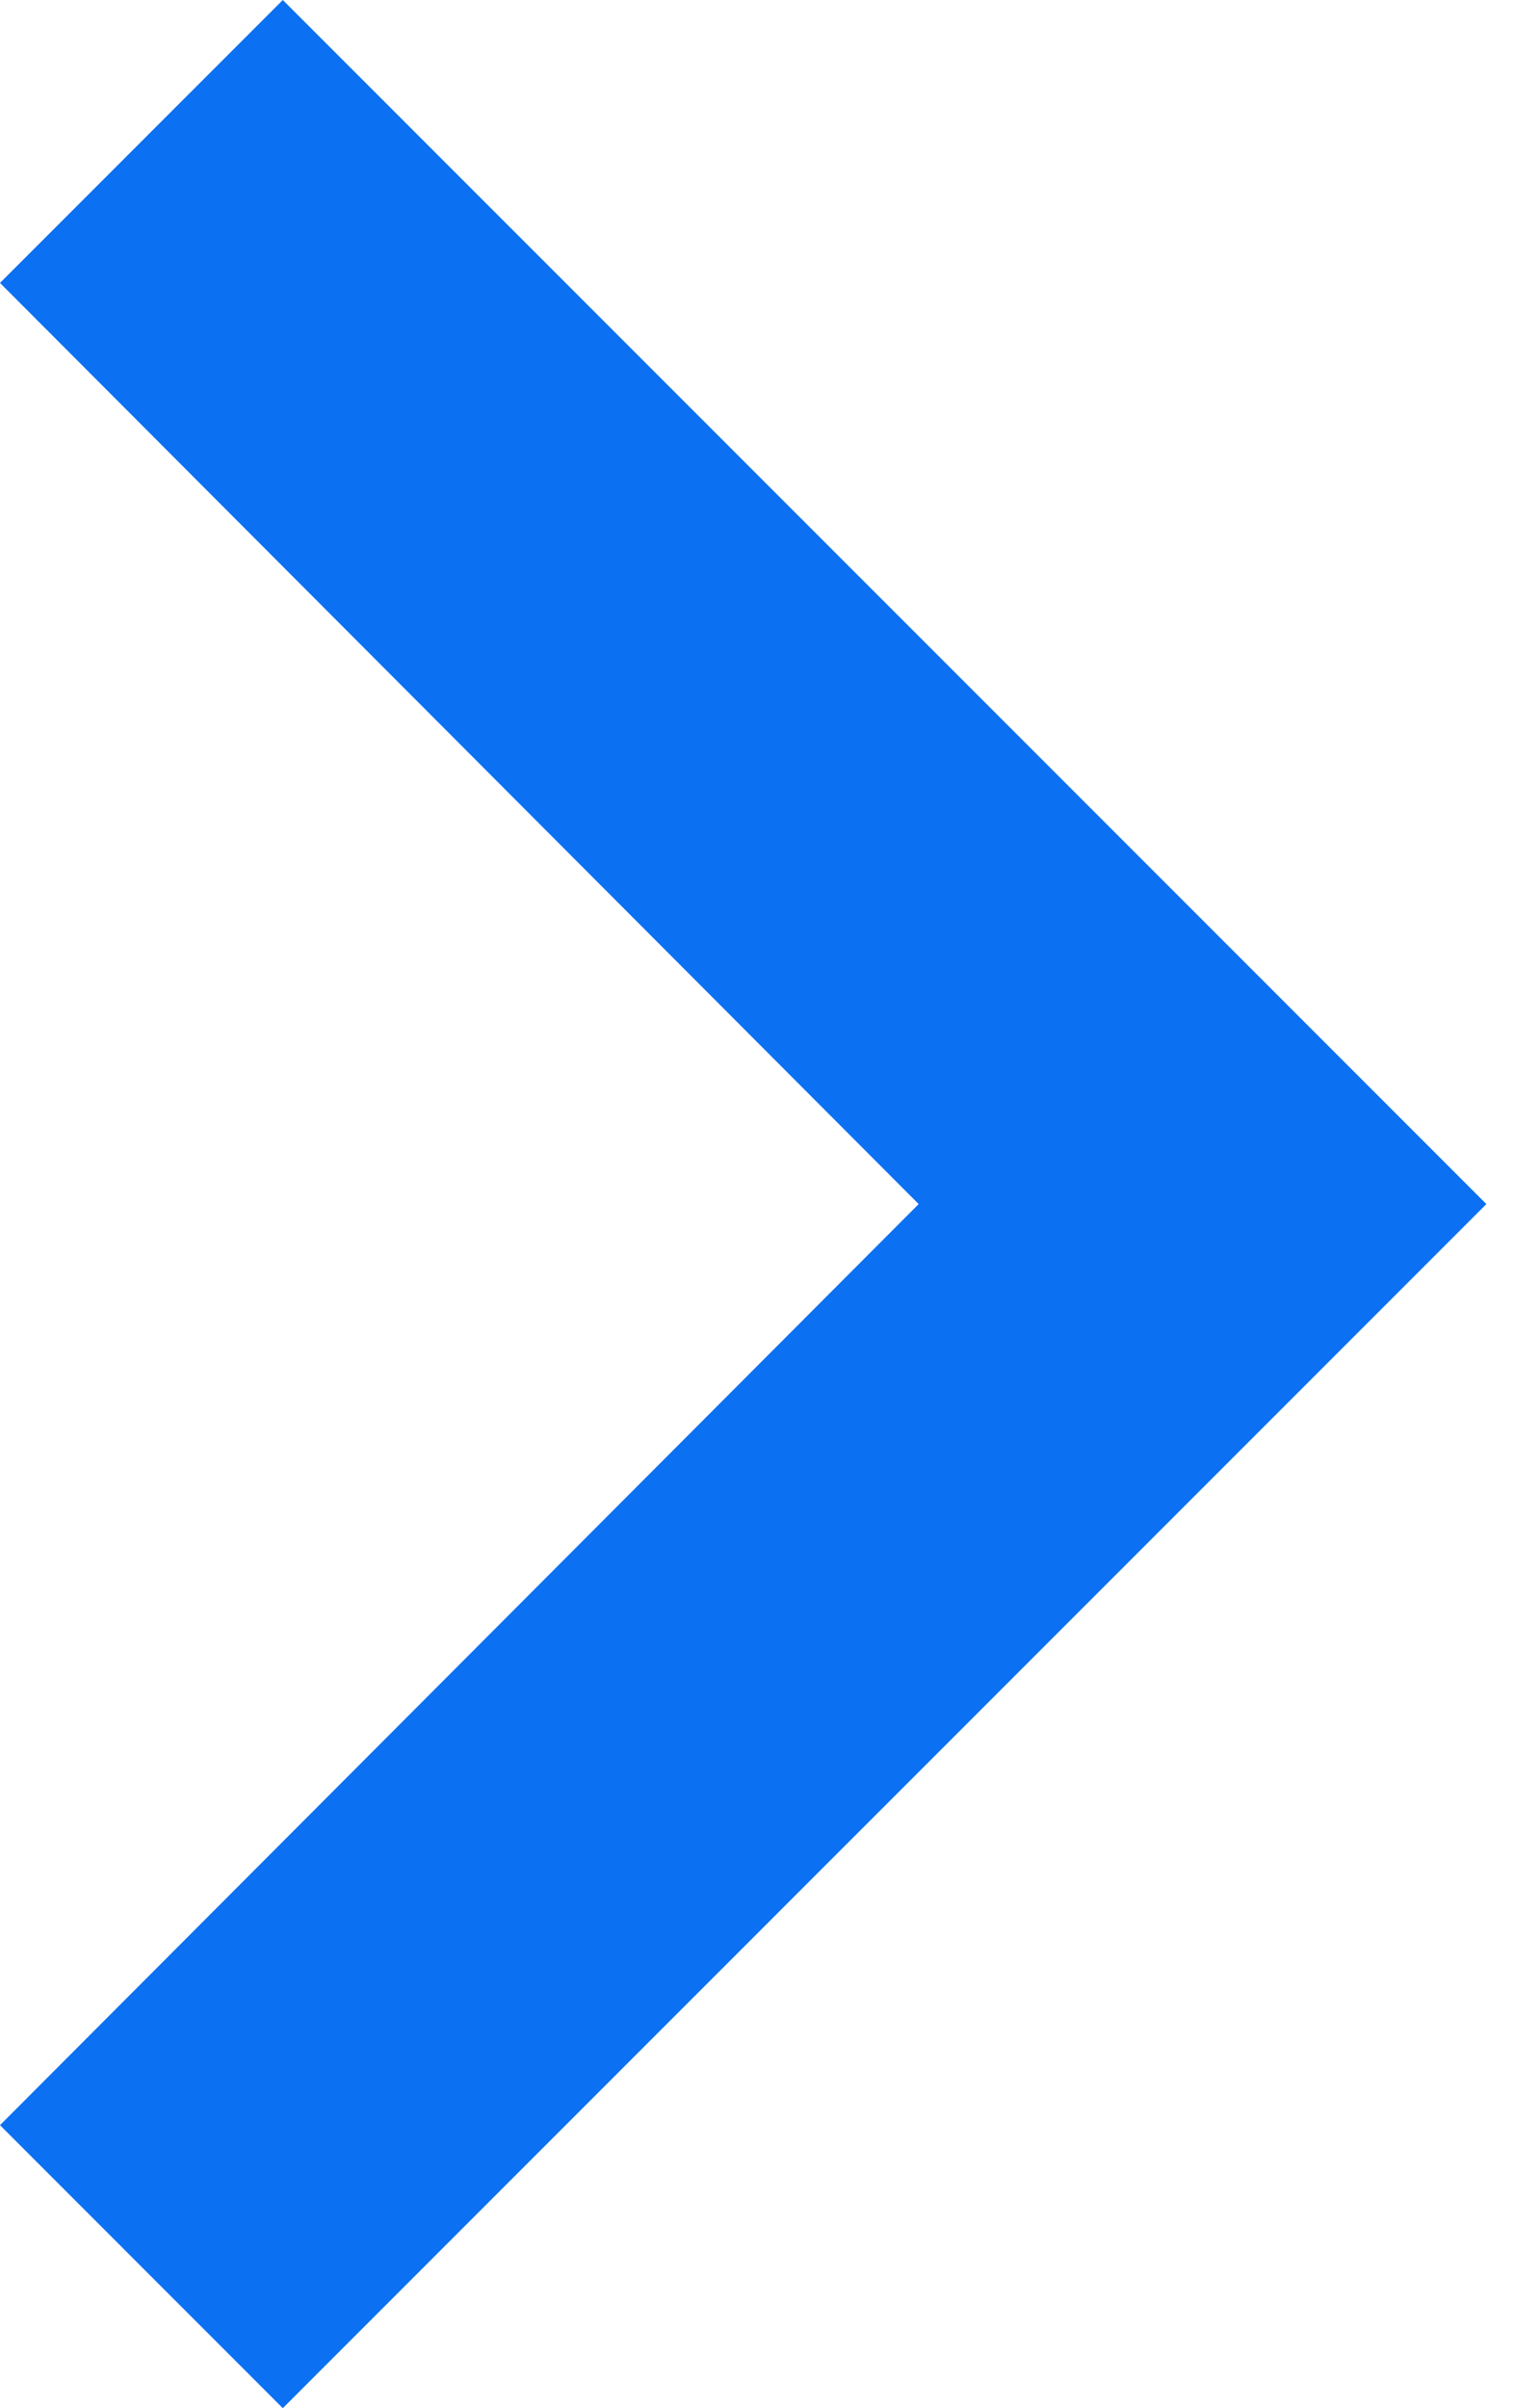 <svg width="22" height="35" viewBox="0 0 22 35" fill="none" xmlns="http://www.w3.org/2000/svg">
<path d="M-1.41176e-05 30.887L13.358 17.5L-1.41176e-05 4.112L4.112 0L21.613 17.5L4.112 35L-1.41176e-05 30.887Z" fill="#0C70F2"/>
</svg>

